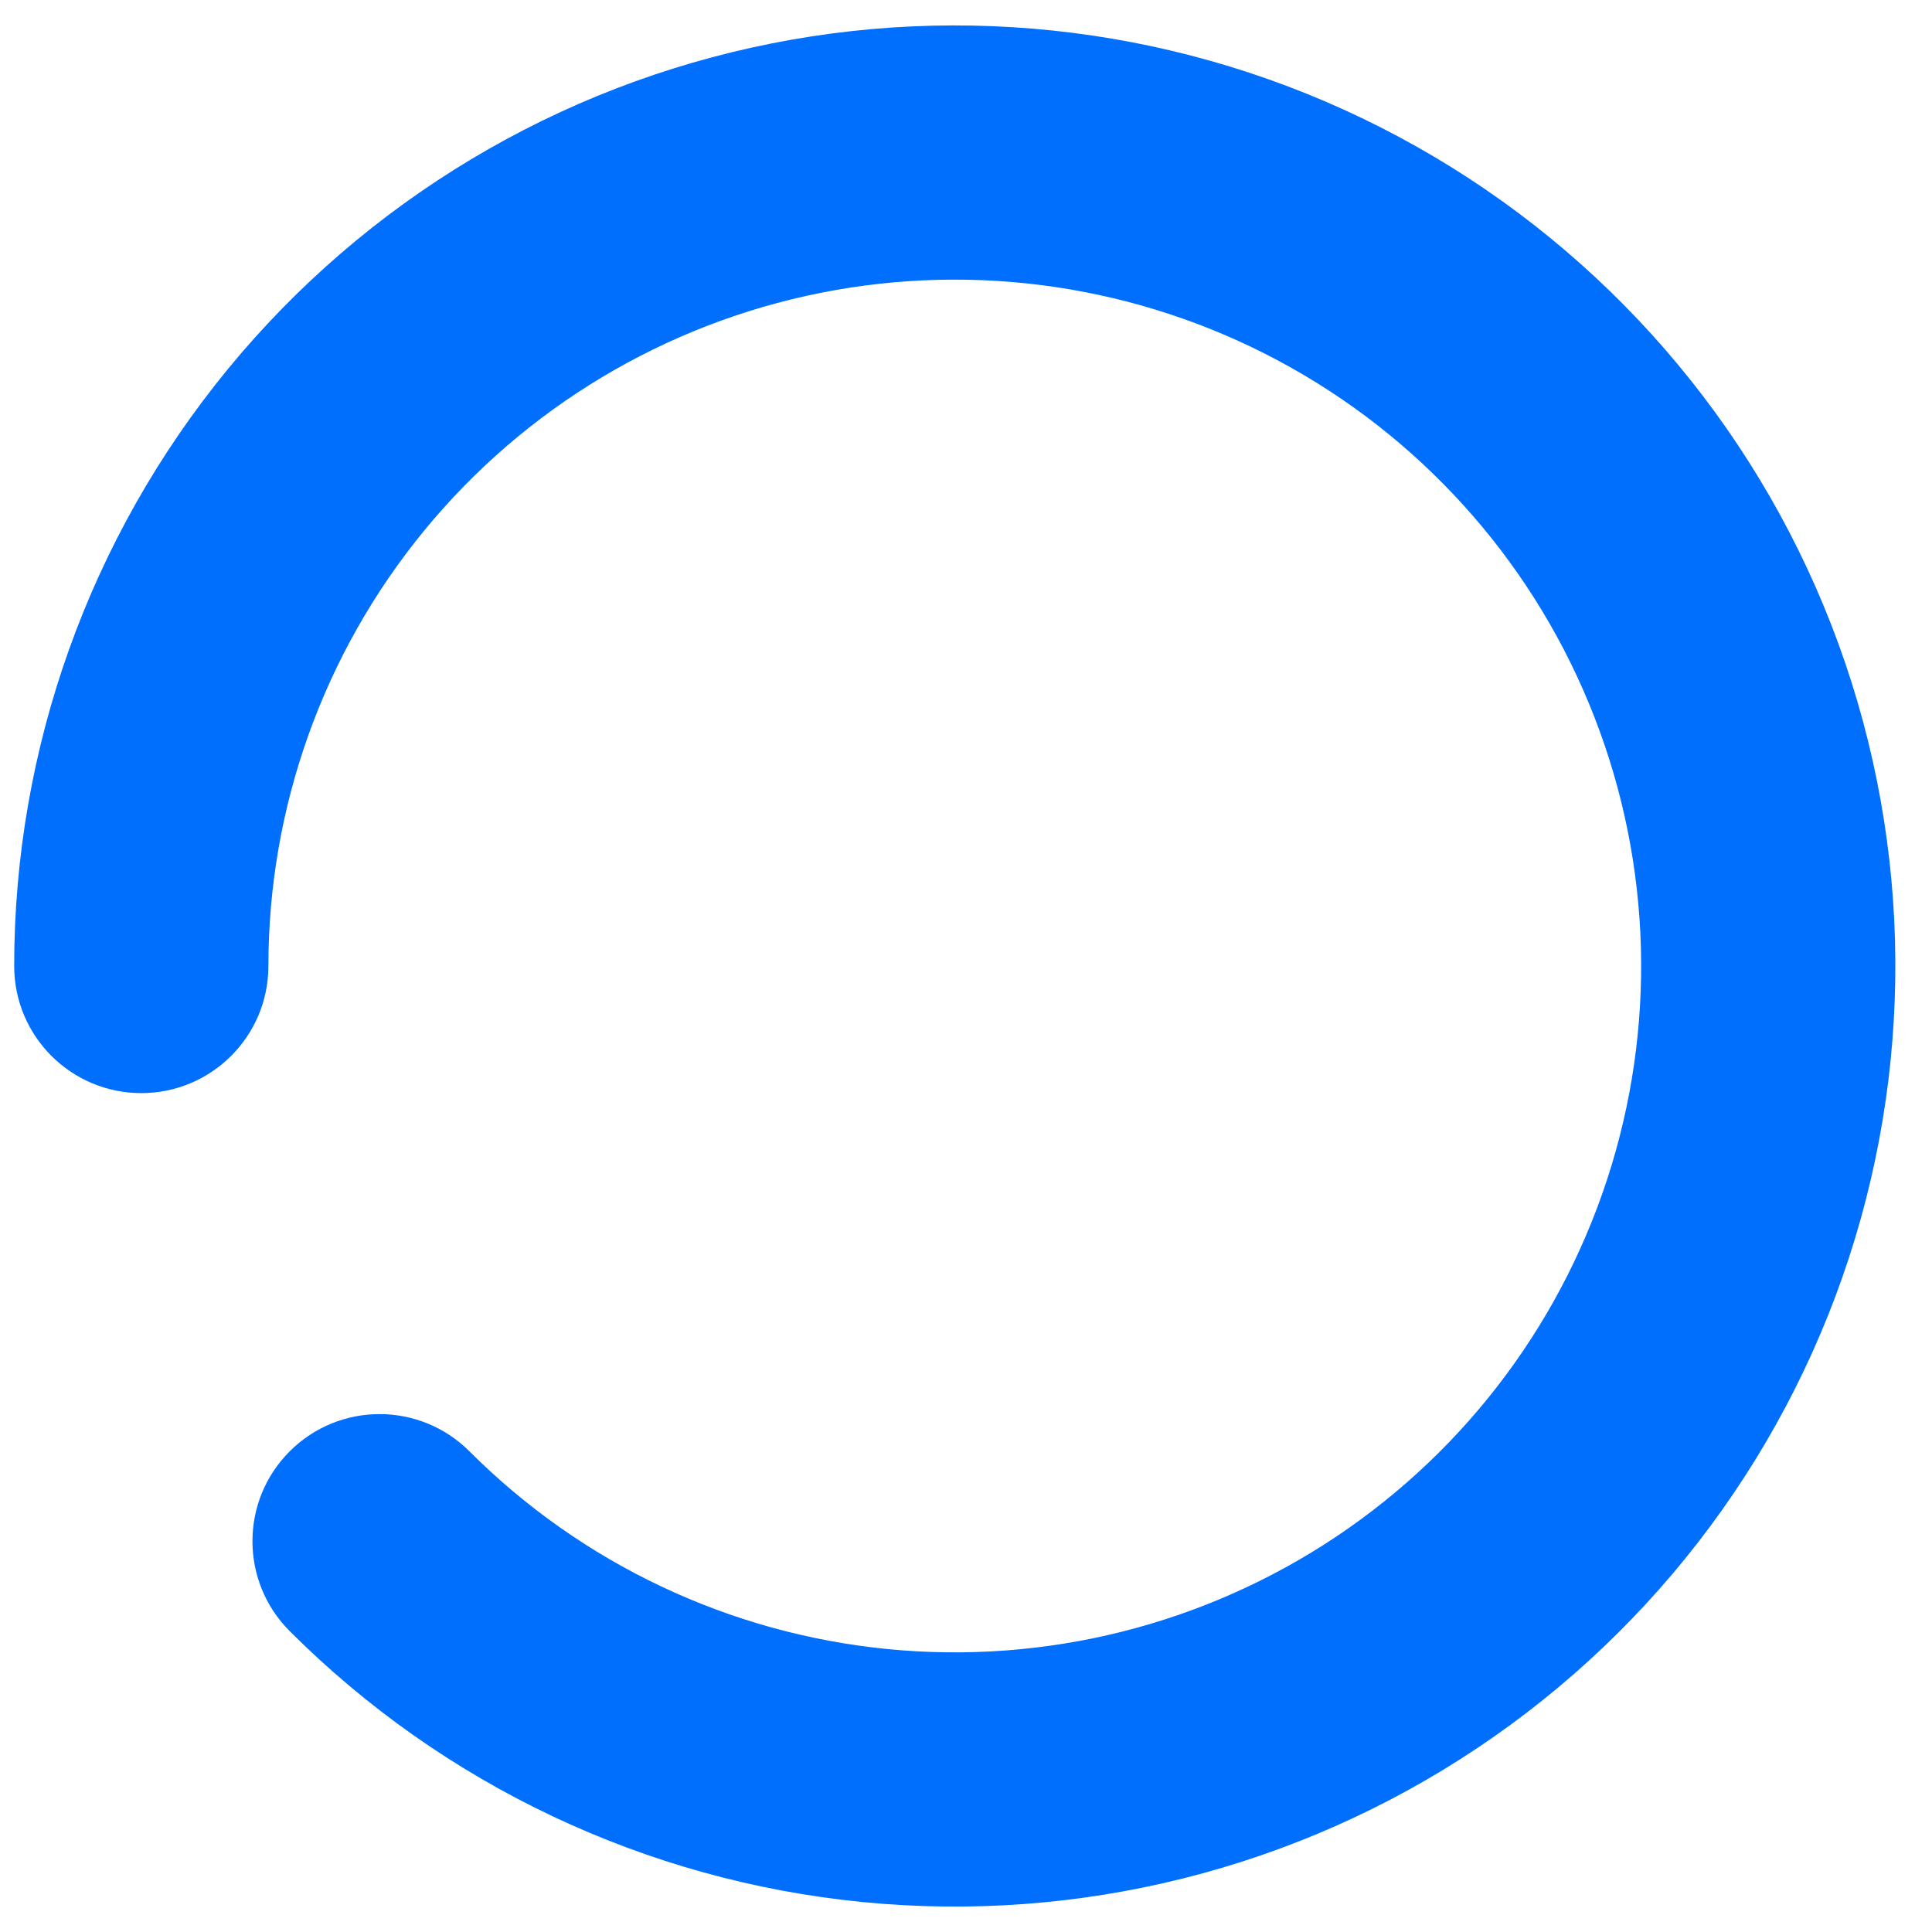 <svg width="76" height="76" viewBox="0 0 76 76" fill="none" xmlns="http://www.w3.org/2000/svg" xmlns:xlink="http://www.w3.org/1999/xlink">
<path d="M74.558,38C74.558,35.239 72.319,33 69.558,33C66.796,33 64.558,35.239 64.558,38L74.558,38ZM56.649,18.908C58.602,20.861 61.768,20.861 63.721,18.908C65.673,16.956 65.673,13.79 63.721,11.837L56.649,18.908ZM64.558,38C64.558,44.247 62.392,50.3 58.429,55.129L66.159,61.473C71.589,54.855 74.558,46.56 74.558,38L64.558,38ZM58.429,55.129C54.466,59.957 48.952,63.263 42.825,64.481L44.776,74.289C53.172,72.619 60.728,68.09 66.159,61.473L58.429,55.129ZM42.825,64.481C36.698,65.7 30.339,64.756 24.83,61.812L20.116,70.631C27.665,74.666 36.38,75.959 44.776,74.289L42.825,64.481ZM24.83,61.812C19.321,58.867 15.003,54.104 12.613,48.332L3.374,52.159C6.65,60.068 12.567,66.596 20.116,70.631L24.83,61.812ZM12.613,48.332C10.222,42.561 9.907,36.14 11.72,30.162L2.151,27.259C-0.334,35.451 0.098,44.251 3.374,52.159L12.613,48.332ZM11.72,30.162C13.534,24.185 17.363,19.021 22.557,15.55L17.002,7.236C9.884,11.991 4.636,19.068 2.151,27.259L11.72,30.162ZM22.557,15.55C27.751,12.08 33.988,10.518 40.204,11.13L41.184,1.178C32.665,0.339 24.119,2.48 17.002,7.236L22.557,15.55ZM40.204,11.13C46.421,11.742 52.232,14.491 56.649,18.908L63.721,11.837C57.668,5.784 49.703,2.017 41.184,1.178L40.204,11.13Z" transform="rotate(-180 37.558 38)" fill="#006FFD"/>
</svg>
